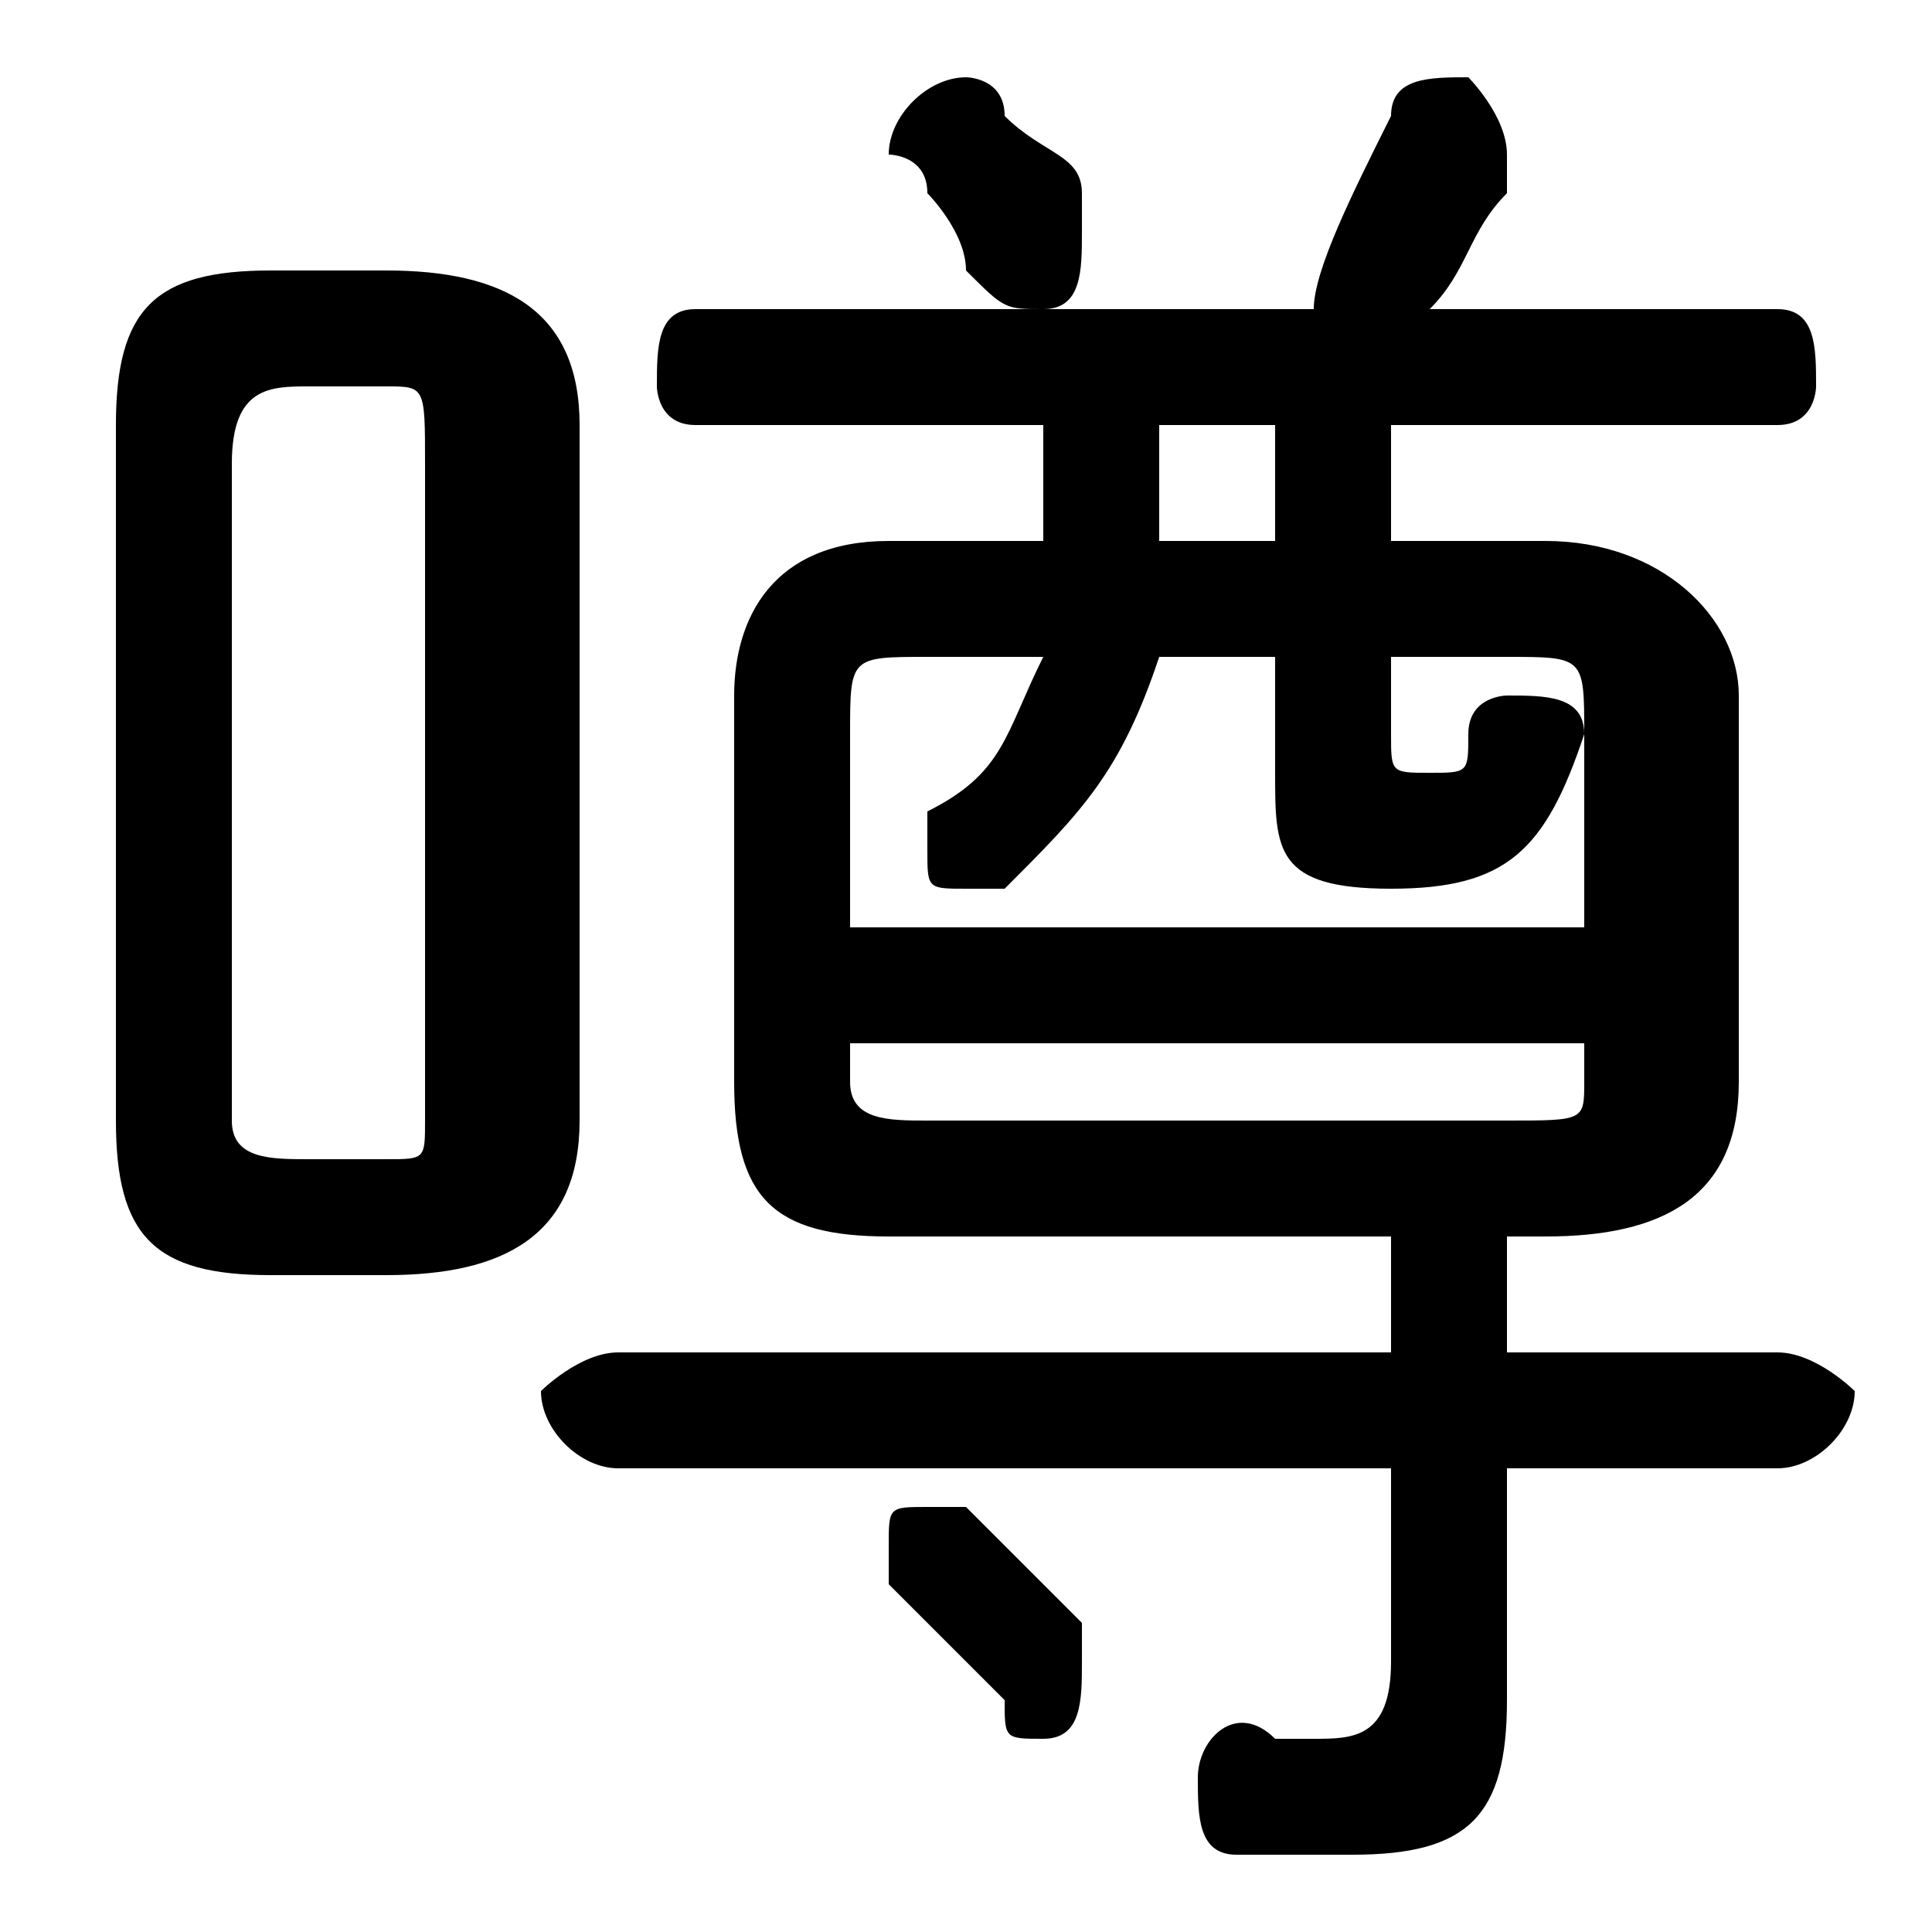 <svg xmlns="http://www.w3.org/2000/svg" viewBox="0 -44.0 50.0 50.0">
    <rect x="0" y="-44.0" width="50.0" height="50.0" fill="#808080" stroke="none"/>
    <g transform="scale(1, -1)">
        <!-- ボディの枠 -->
        <rect x="0" y="-6.0" width="50.0" height="50.0"
            stroke="white" fill="white"/>
        <!-- グリフ座標系の原点 -->
        <circle cx="0" cy="0" r="5" fill="white"/>
        <!-- グリフのアウトライン -->
        <g style="fill:black;stroke:#000000;stroke-width:0;stroke-linecap:round;stroke-linejoin:round;">
        <path d="M 40.0 12.0 C 43.0 12.0 45.0 13.0 45.0 16.0 L 45.0 26.0 C 45.0 28.0 43.0 30.0 40.0 30.0 L 36.0 30.0 L 36.0 33.0 L 46.0 33.0 C 47.0 33.0 47.0 34.0 47.0 34.0 C 47.0 35.0 47.0 36.0 46.0 36.0 L 37.0 36.0 C 38.0 37.0 38.0 38.0 39.0 39.0 C 39.0 40.0 39.0 40.0 39.0 40.0 C 39.0 41.0 38.0 42.0 38.0 42.0 C 37.0 42.0 36.0 42.0 36.0 41.0 C 35.0 39.0 34.0 37.0 34.0 36.0 L 18.0 36.0 C 17.0 36.0 17.0 35.0 17.0 34.0 C 17.0 34.0 17.0 33.0 18.0 33.0 L 27.0 33.0 L 27.0 30.0 L 23.0 30.0 C 20.0 30.0 19.0 28.0 19.0 26.0 L 19.0 16.0 C 19.0 13.0 20.0 12.0 23.0 12.0 L 36.0 12.0 L 36.0 9.0 L 16.0 9.0 C 15.0 9.0 14.0 8.0 14.0 8.0 C 14.0 7.0 15.0 6.0 16.0 6.0 L 36.0 6.0 L 36.0 1.0 C 36.0 -1.0 35.0 -1.0 34.0 -1.0 C 34.0 -1.0 33.0 -1.0 33.0 -1.0 C 32.0 -0.0 31.0 -1.0 31.0 -2.0 C 31.0 -3.0 31.0 -4.0 32.0 -4.0 C 33.0 -4.0 34.0 -4.0 35.0 -4.0 C 38.0 -4.0 39.0 -3.0 39.0 0.0 L 39.0 6.0 L 46.0 6.0 C 47.0 6.0 48.0 7.0 48.0 8.0 C 48.0 8.0 47.0 9.0 46.0 9.0 L 39.0 9.0 L 39.0 12.0 Z M 24.0 15.0 C 23.0 15.0 22.0 15.0 22.0 16.0 L 22.0 17.0 L 41.0 17.0 L 41.0 16.0 C 41.0 15.0 41.0 15.0 39.0 15.0 Z M 36.0 27.0 L 39.0 27.0 C 41.0 27.0 41.0 27.0 41.0 25.0 L 41.0 20.0 L 22.0 20.0 L 22.0 25.0 C 22.0 27.0 22.0 27.0 24.0 27.0 L 27.0 27.0 C 26.0 25.0 26.0 24.0 24.0 23.0 C 24.0 23.0 24.0 22.0 24.0 22.0 C 24.0 21.0 24.0 21.0 25.0 21.0 C 25.0 21.0 25.0 21.0 26.0 21.0 C 28.0 23.0 29.0 24.0 30.0 27.0 L 33.0 27.0 L 33.0 24.0 C 33.0 22.0 33.0 21.0 36.0 21.0 C 39.0 21.0 40.0 22.0 41.0 25.0 C 41.0 26.0 40.0 26.0 39.0 26.0 C 39.0 26.0 38.0 26.0 38.0 25.0 C 38.0 24.0 38.0 24.0 37.0 24.0 C 36.0 24.0 36.0 24.0 36.0 25.0 Z M 33.0 30.0 L 30.0 30.0 L 30.0 33.0 L 33.0 33.0 Z M 10.0 11.0 C 13.0 11.0 15.0 12.0 15.0 15.0 L 15.0 33.0 C 15.0 36.0 13.0 37.0 10.0 37.0 L 7.0 37.0 C 4.0 37.0 3.0 36.0 3.0 33.0 L 3.0 15.0 C 3.0 12.0 4.0 11.0 7.0 11.0 Z M 8.0 14.0 C 7.0 14.0 6.0 14.0 6.0 15.0 L 6.0 32.0 C 6.0 34.0 7.0 34.0 8.0 34.0 L 10.0 34.0 C 11.0 34.0 11.0 34.0 11.0 32.0 L 11.0 15.0 C 11.0 14.0 11.0 14.0 10.0 14.0 Z M 25.0 5.0 C 25.0 5.0 24.0 5.0 24.0 5.0 C 23.0 5.0 23.0 5.0 23.0 4.0 C 23.0 4.0 23.0 3.0 23.0 3.0 C 24.0 2.0 25.0 1.0 26.0 -0.0 C 26.0 -1.0 26.0 -1.0 27.0 -1.0 C 28.0 -1.0 28.0 -0.0 28.0 1.0 C 28.0 1.0 28.0 2.0 28.0 2.0 C 27.0 3.0 26.0 4.0 25.0 5.0 Z M 26.0 41.0 C 26.0 42.0 25.0 42.0 25.0 42.0 C 24.0 42.0 23.0 41.0 23.0 40.0 C 23.0 40.0 24.0 40.0 24.0 39.0 C 24.0 39.0 25.0 38.0 25.0 37.0 C 26.0 36.0 26.0 36.0 27.0 36.0 C 28.0 36.0 28.0 37.0 28.0 38.0 C 28.0 38.0 28.0 38.0 28.0 39.0 C 28.0 40.0 27.0 40.0 26.0 41.0 Z"/>
    </g>
    </g>
</svg>
